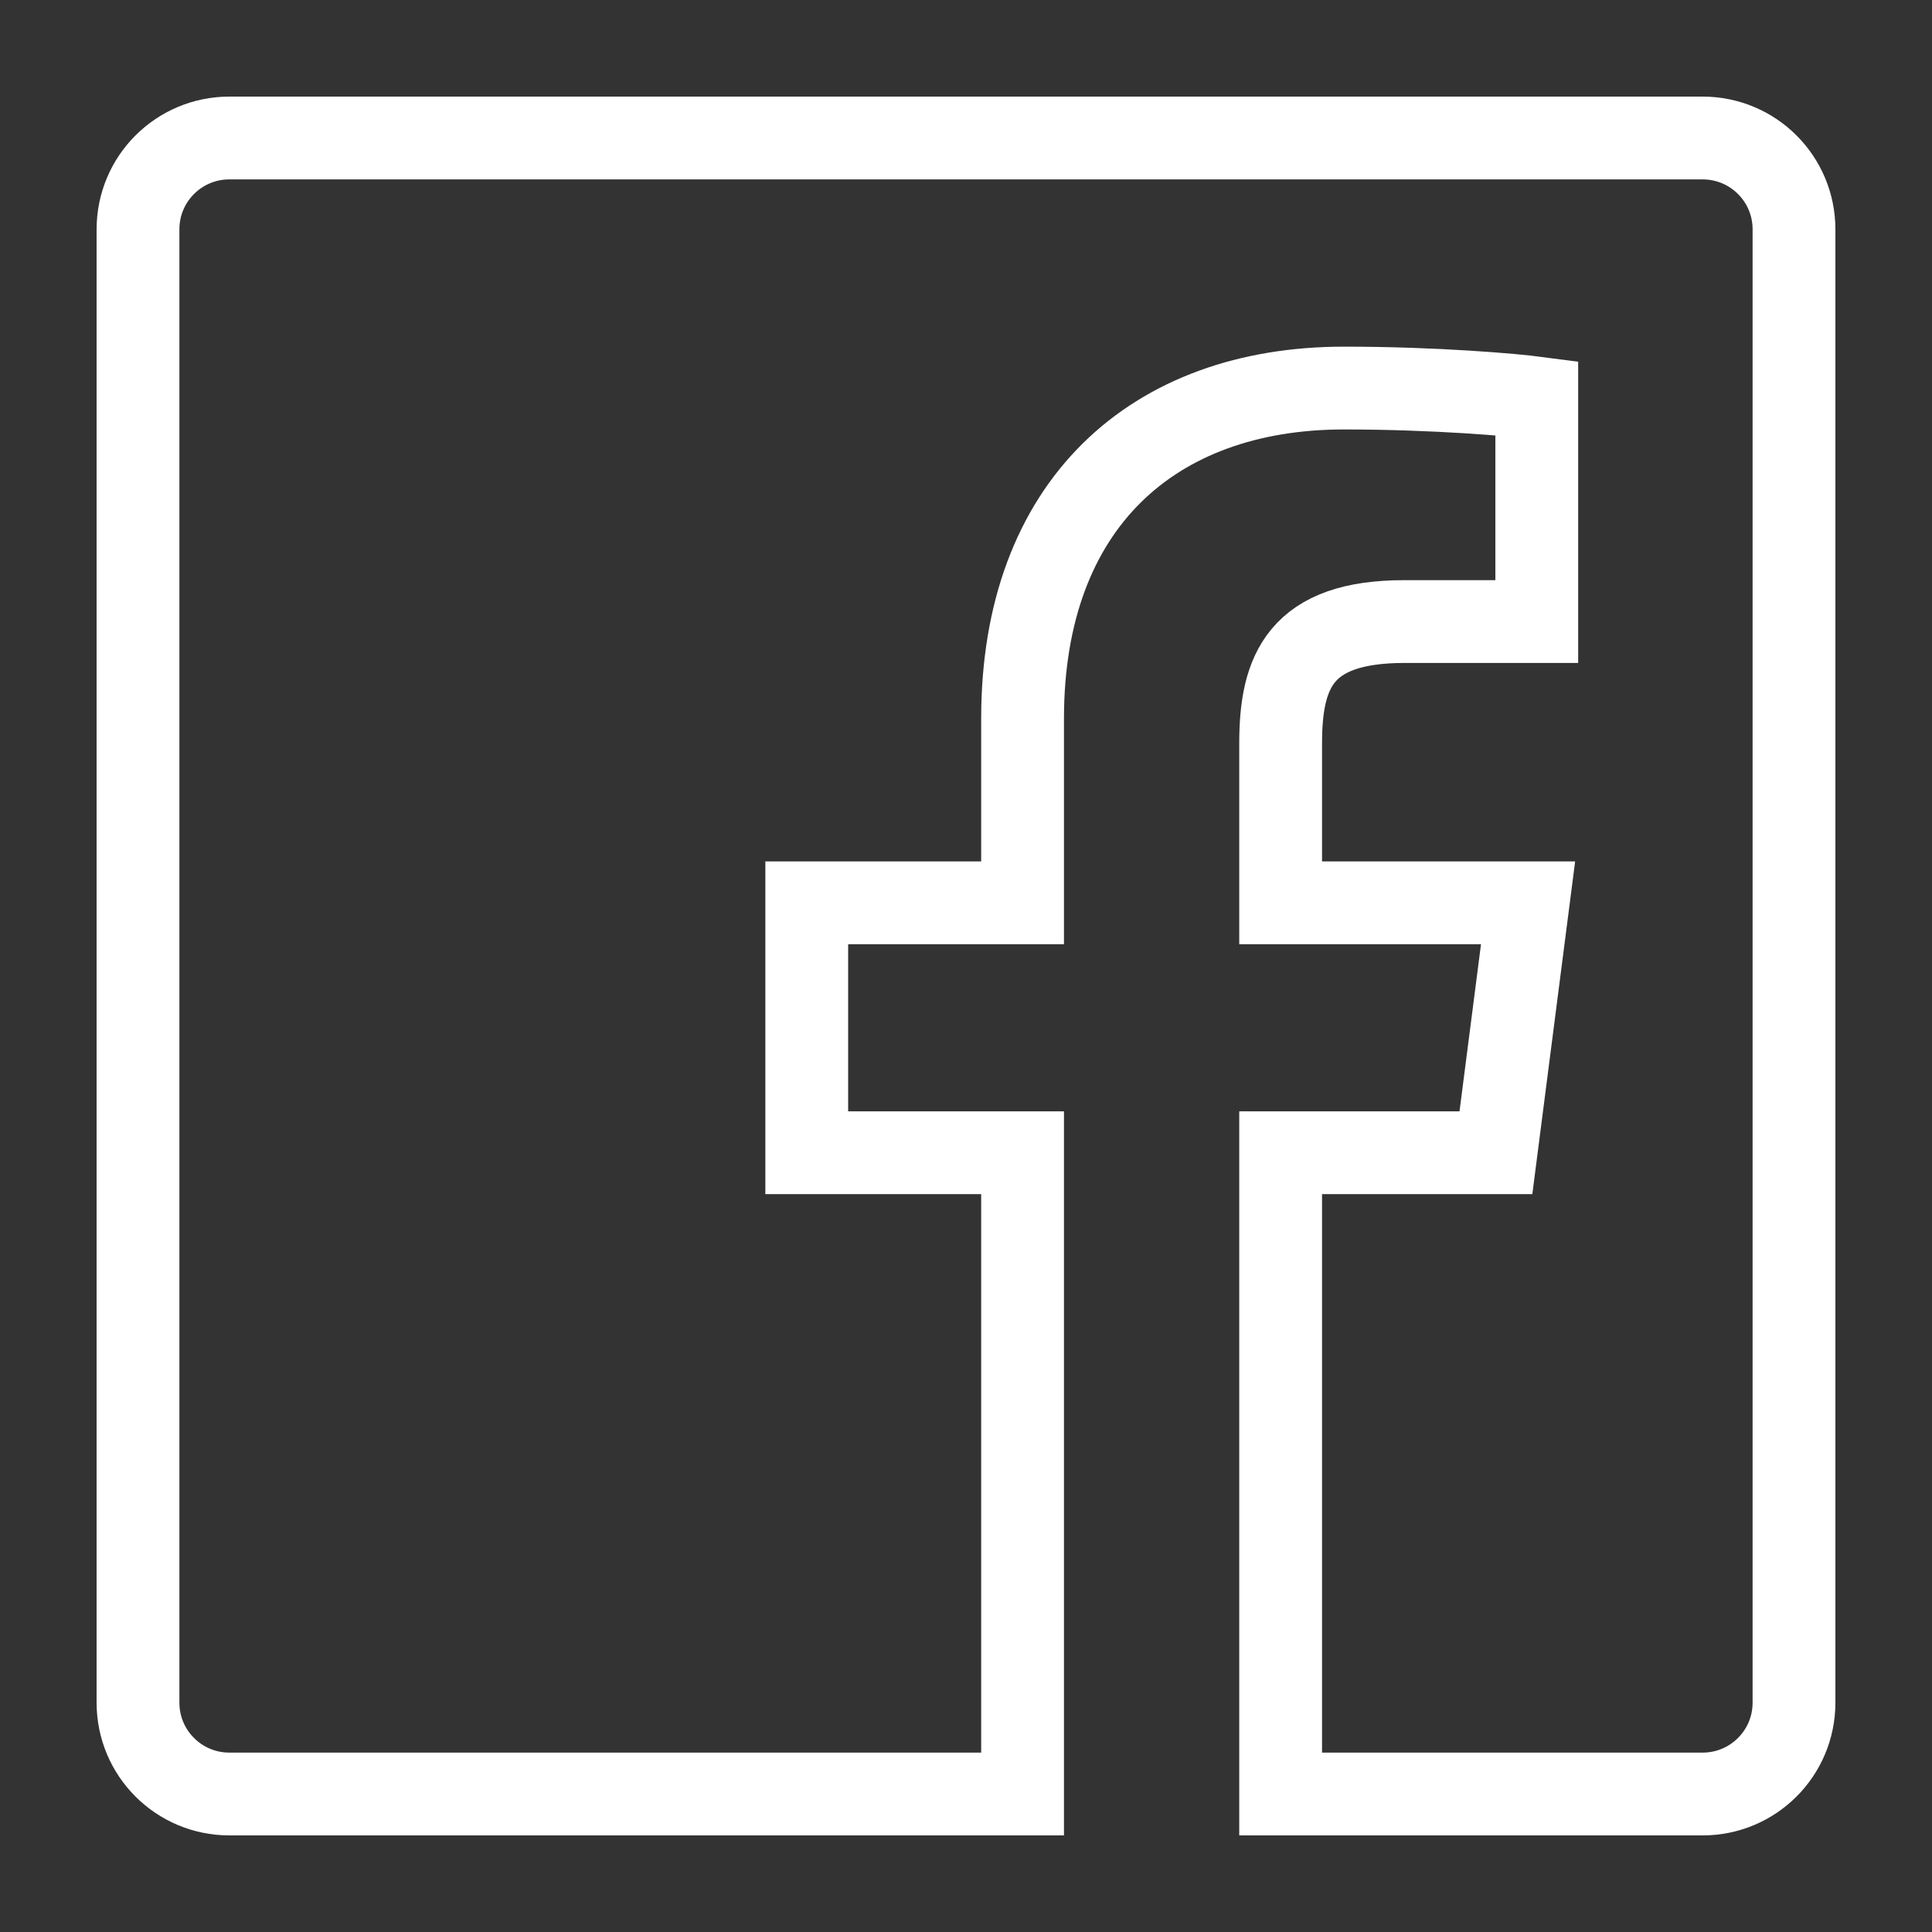 <?xml version="1.0" encoding="UTF-8"?>
<svg width="14px" height="14px" viewBox="0 0 14 14" version="1.1" xmlns="http://www.w3.org/2000/svg" xmlns:xlink="http://www.w3.org/1999/xlink">
    <rect x="0" y="0" width="14" height="14" fill="#333333" stroke="none"/>
    <!-- Generator: Sketch 47 (45396) - http://www.bohemiancoding.com/sketch -->
    <title>Shape</title>
    <desc>Created with Sketch.</desc>
    <defs></defs>
    <g id="Page-1" stroke="none" stroke-width="1" fill="none" fill-rule="evenodd">
        <g id="Mobile-Dr-Profile" transform="translate(-354, -622)" stroke="#FFFFFF" stroke-width="0.6">
            <g id="Group" transform="translate(354, 623)">
                <path d="M1.662,0 C1.296,0 1,0.296 1,0.662 L1,11.338 C1,11.704 1.296,12 1.662,12 L7.41,12 L7.41,7.353 L5.846,7.353 L5.846,5.542 L7.41,5.542 L7.41,4.206 C7.41,2.656 8.356,1.812 9.739,1.812 C10.401,1.812 10.97,1.862 11.136,1.884 L11.136,3.504 L10.177,3.504 C9.425,3.504 9.28,3.861 9.28,4.386 L9.28,5.542 L11.073,5.542 L10.84,7.353 L9.28,7.353 L9.28,12 L12.338,12 C12.704,12 13,11.704 13,11.338 L13,0.662 C13,0.296 12.704,0 12.338,0 L1.662,0 Z" id="Shape"></path>
            </g>
        </g>
    </g>
</svg>